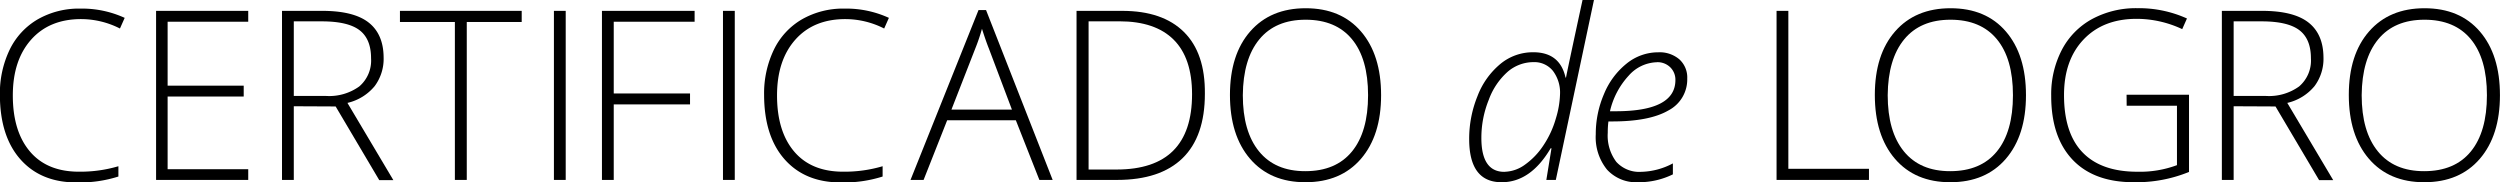 <svg xmlns="http://www.w3.org/2000/svg" viewBox="0 0 485.63 35.4" role="img" aria-label="Certificado de logro">
  <title class="example-logo-title">Certificado de logro</title>
    <g>
      <path d="M4706.55,4804.84q-6.18,0-9.73,4t-3.55,10.83q0,7,3.35,10.92t9.57,3.89a25.91,25.91,0,0,0,7.59-1.06v2a24.77,24.77,0,0,1-8.13,1.15q-6.92,0-10.89-4.47t-4-12.49a19.58,19.58,0,0,1,1.9-8.83,13.74,13.74,0,0,1,5.46-5.9,16.12,16.12,0,0,1,8.28-2.08,19.87,19.87,0,0,1,8.6,1.8l-.92,2.07A16.66,16.66,0,0,0,4706.55,4804.84Z" transform="translate(-4690.78 -4801.13)"/>
      <path d="M4739,4836.08H4721.1v-32.84H4739v2.11h-15.66v12.42h14.78v2.11h-14.78V4834H4739Z" transform="translate(-4690.78 -4801.13)"/>
      <path d="M4747.85,4821.77v14.31h-2.29v-32.84h7.82q6.11,0,9,2.26t2.92,6.79a8.88,8.88,0,0,1-1.74,5.57,9.68,9.68,0,0,1-5.29,3.26l8.92,15h-2.74l-8.47-14.31Zm0-2h6.27a10,10,0,0,0,6.45-1.85,6.62,6.62,0,0,0,2.29-5.47q0-3.75-2.25-5.46t-7.32-1.71h-5.44Z" transform="translate(-4690.78 -4801.13)"/>
      <path d="M4781.45,4836.08h-2.31V4805.4h-10.67v-2.16h23.65v2.16h-10.67Z" transform="translate(-4690.78 -4801.13)"/>
      <path d="M4798.38,4836.08v-32.84h2.29v32.84Z" transform="translate(-4690.78 -4801.13)"/>
      <path d="M4810,4836.08h-2.29v-32.84h18v2.11H4810v13.93h14.82v2.13H4810Z" transform="translate(-4690.78 -4801.13)"/>
      <path d="M4831.22,4836.08v-32.84h2.29v32.84Z" transform="translate(-4690.78 -4801.13)"/>
      <path d="M4855,4804.84q-6.18,0-9.73,4t-3.55,10.83q0,7,3.35,10.92t9.57,3.89a25.9,25.9,0,0,0,7.59-1.06v2a24.77,24.77,0,0,1-8.13,1.15q-6.92,0-10.89-4.47t-4-12.49a19.58,19.58,0,0,1,1.9-8.83,13.73,13.73,0,0,1,5.46-5.9,16.12,16.12,0,0,1,8.28-2.08,19.87,19.87,0,0,1,8.6,1.8l-.92,2.07A16.66,16.66,0,0,0,4855,4804.84Z" transform="translate(-4690.78 -4801.13)"/>
      <path d="M4888.11,4824.49h-13.34l-4.58,11.59h-2.54l13.21-33h1.46l12.94,33h-2.58Zm-12.51-2.07h11.75l-4.47-11.84q-.56-1.39-1.35-3.86a36.05,36.05,0,0,1-1.33,3.91Z" transform="translate(-4690.78 -4801.13)"/>
      <path d="M4924.83,4819.35q0,8.27-4.33,12.5t-12.74,4.23h-7.86v-32.84h8.87q7.86,0,12,4.11T4924.83,4819.35Zm-2.49.09q0-7.05-3.58-10.61t-10.52-3.56h-6v28.79h5.44Q4922.34,4834.06,4922.34,4819.44Z" transform="translate(-4690.78 -4801.13)"/>
      <path d="M4959.06,4819.62q0,7.82-3.91,12.36t-10.78,4.55q-6.85,0-10.76-4.55t-3.91-12.41q0-7.84,3.94-12.34t10.77-4.5q6.87,0,10.76,4.53T4959.06,4819.62Zm-26.86,0q0,7.05,3.14,10.91t9,3.85q5.93,0,9.06-3.82t3.13-10.94q0-7.1-3.13-10.88t-9-3.78q-5.86,0-9,3.82T4932.2,4819.62Z" transform="translate(-4690.78 -4801.13)"/>
    </g>
    <g>
        <path d="M4988.62,4811.28q5.17,0,6.27,4.92h.09q.27-1.48,3.21-15.07h2.22l-7.41,34.95h-1.84l1-6.15H4992q-3.89,6.6-9.52,6.6-6.31,0-6.31-8.4a22,22,0,0,1,1.61-8.31,15.08,15.08,0,0,1,4.44-6.26A9.9,9.9,0,0,1,4988.62,4811.28Zm-5.59,23.22a7,7,0,0,0,4-1.4,14,14,0,0,0,3.59-3.77,18.4,18.4,0,0,0,2.39-5.19,17.71,17.71,0,0,0,.81-4.71,7,7,0,0,0-1.38-4.53,4.62,4.62,0,0,0-3.78-1.7,7.68,7.68,0,0,0-5,1.86,13.38,13.38,0,0,0-3.68,5.45,19.59,19.59,0,0,0-1.44,7.36Q4978.52,4834.51,4983,4834.51Z" transform="translate(-4690.78 -4801.13)"/>
        <path d="M5009,4836.53a7.68,7.68,0,0,1-6.06-2.46,10,10,0,0,1-2.18-6.86,19.63,19.63,0,0,1,1.59-7.79,14.75,14.75,0,0,1,4.39-5.93,9.74,9.74,0,0,1,6.17-2.2,5.89,5.89,0,0,1,4.09,1.37,4.75,4.75,0,0,1,1.53,3.73,6.78,6.78,0,0,1-3.67,6.2q-3.67,2.13-10.9,2.13h-.74a16.39,16.39,0,0,0-.13,2.2,8.47,8.47,0,0,0,1.66,5.65,6,6,0,0,0,4.79,1.94,13.72,13.72,0,0,0,6.2-1.64V4835A15,15,0,0,1,5009,4836.53Zm3.64-23.31a7.56,7.56,0,0,0-5.47,2.59,15.16,15.16,0,0,0-3.65,6.93h1.1q11.61,0,11.61-6.06a3.37,3.37,0,0,0-1-2.48A3.54,3.54,0,0,0,5012.61,4813.21Z" transform="translate(-4690.78 -4801.13)"/>
    </g>
    <g>
      <path d="M5035.88,4836.08v-32.84h2.29v30.68h15.66v2.16Z" transform="translate(-4690.78 -4801.13)"/>
      <path d="M5084.33,4819.62q0,7.82-3.91,12.36t-10.78,4.55q-6.85,0-10.76-4.55t-3.91-12.41q0-7.84,3.94-12.34t10.77-4.5q6.87,0,10.76,4.53T5084.33,4819.62Zm-26.86,0q0,7.05,3.14,10.91t9,3.85q5.93,0,9.06-3.82t3.13-10.94q0-7.1-3.13-10.88t-9-3.78q-5.86,0-9,3.82T5057.47,4819.62Z" transform="translate(-4690.78 -4801.13)"/>
      <path d="M5103.87,4819.53H5116v15a27.17,27.17,0,0,1-10.71,2q-7.77,0-11.92-4.39t-4.14-12.43a18.68,18.68,0,0,1,2.06-8.88,14.4,14.4,0,0,1,5.88-6,17.91,17.91,0,0,1,8.79-2.11,22.67,22.67,0,0,1,9.64,2l-.92,2.07a20.83,20.83,0,0,0-8.85-2q-6.49,0-10.3,4t-3.81,10.81q0,7.41,3.62,11.15t10.62,3.74a20.58,20.58,0,0,0,7.7-1.28v-11.54h-9.77Z" transform="translate(-4690.78 -4801.13)"/>
      <path d="M5124.67,4821.77v14.31h-2.29v-32.84h7.82q6.11,0,9,2.26t2.92,6.79a8.88,8.88,0,0,1-1.74,5.57,9.68,9.68,0,0,1-5.29,3.26l8.92,15h-2.74l-8.47-14.31Zm0-2h6.27a10,10,0,0,0,6.45-1.85,6.62,6.62,0,0,0,2.29-5.47q0-3.75-2.25-5.46t-7.32-1.71h-5.44Z" transform="translate(-4690.78 -4801.13)"/>
      <path d="M5176.4,4819.62q0,7.82-3.91,12.36t-10.78,4.55q-6.85,0-10.76-4.55t-3.91-12.41q0-7.84,3.94-12.34t10.77-4.5q6.87,0,10.76,4.53T5176.4,4819.62Zm-26.86,0q0,7.05,3.14,10.91t9,3.85q5.93,0,9.06-3.82t3.13-10.94q0-7.1-3.13-10.88t-9-3.78q-5.86,0-9,3.82T5149.54,4819.62Z" transform="translate(-4690.78 -4801.13)"/>
    </g>
</svg>